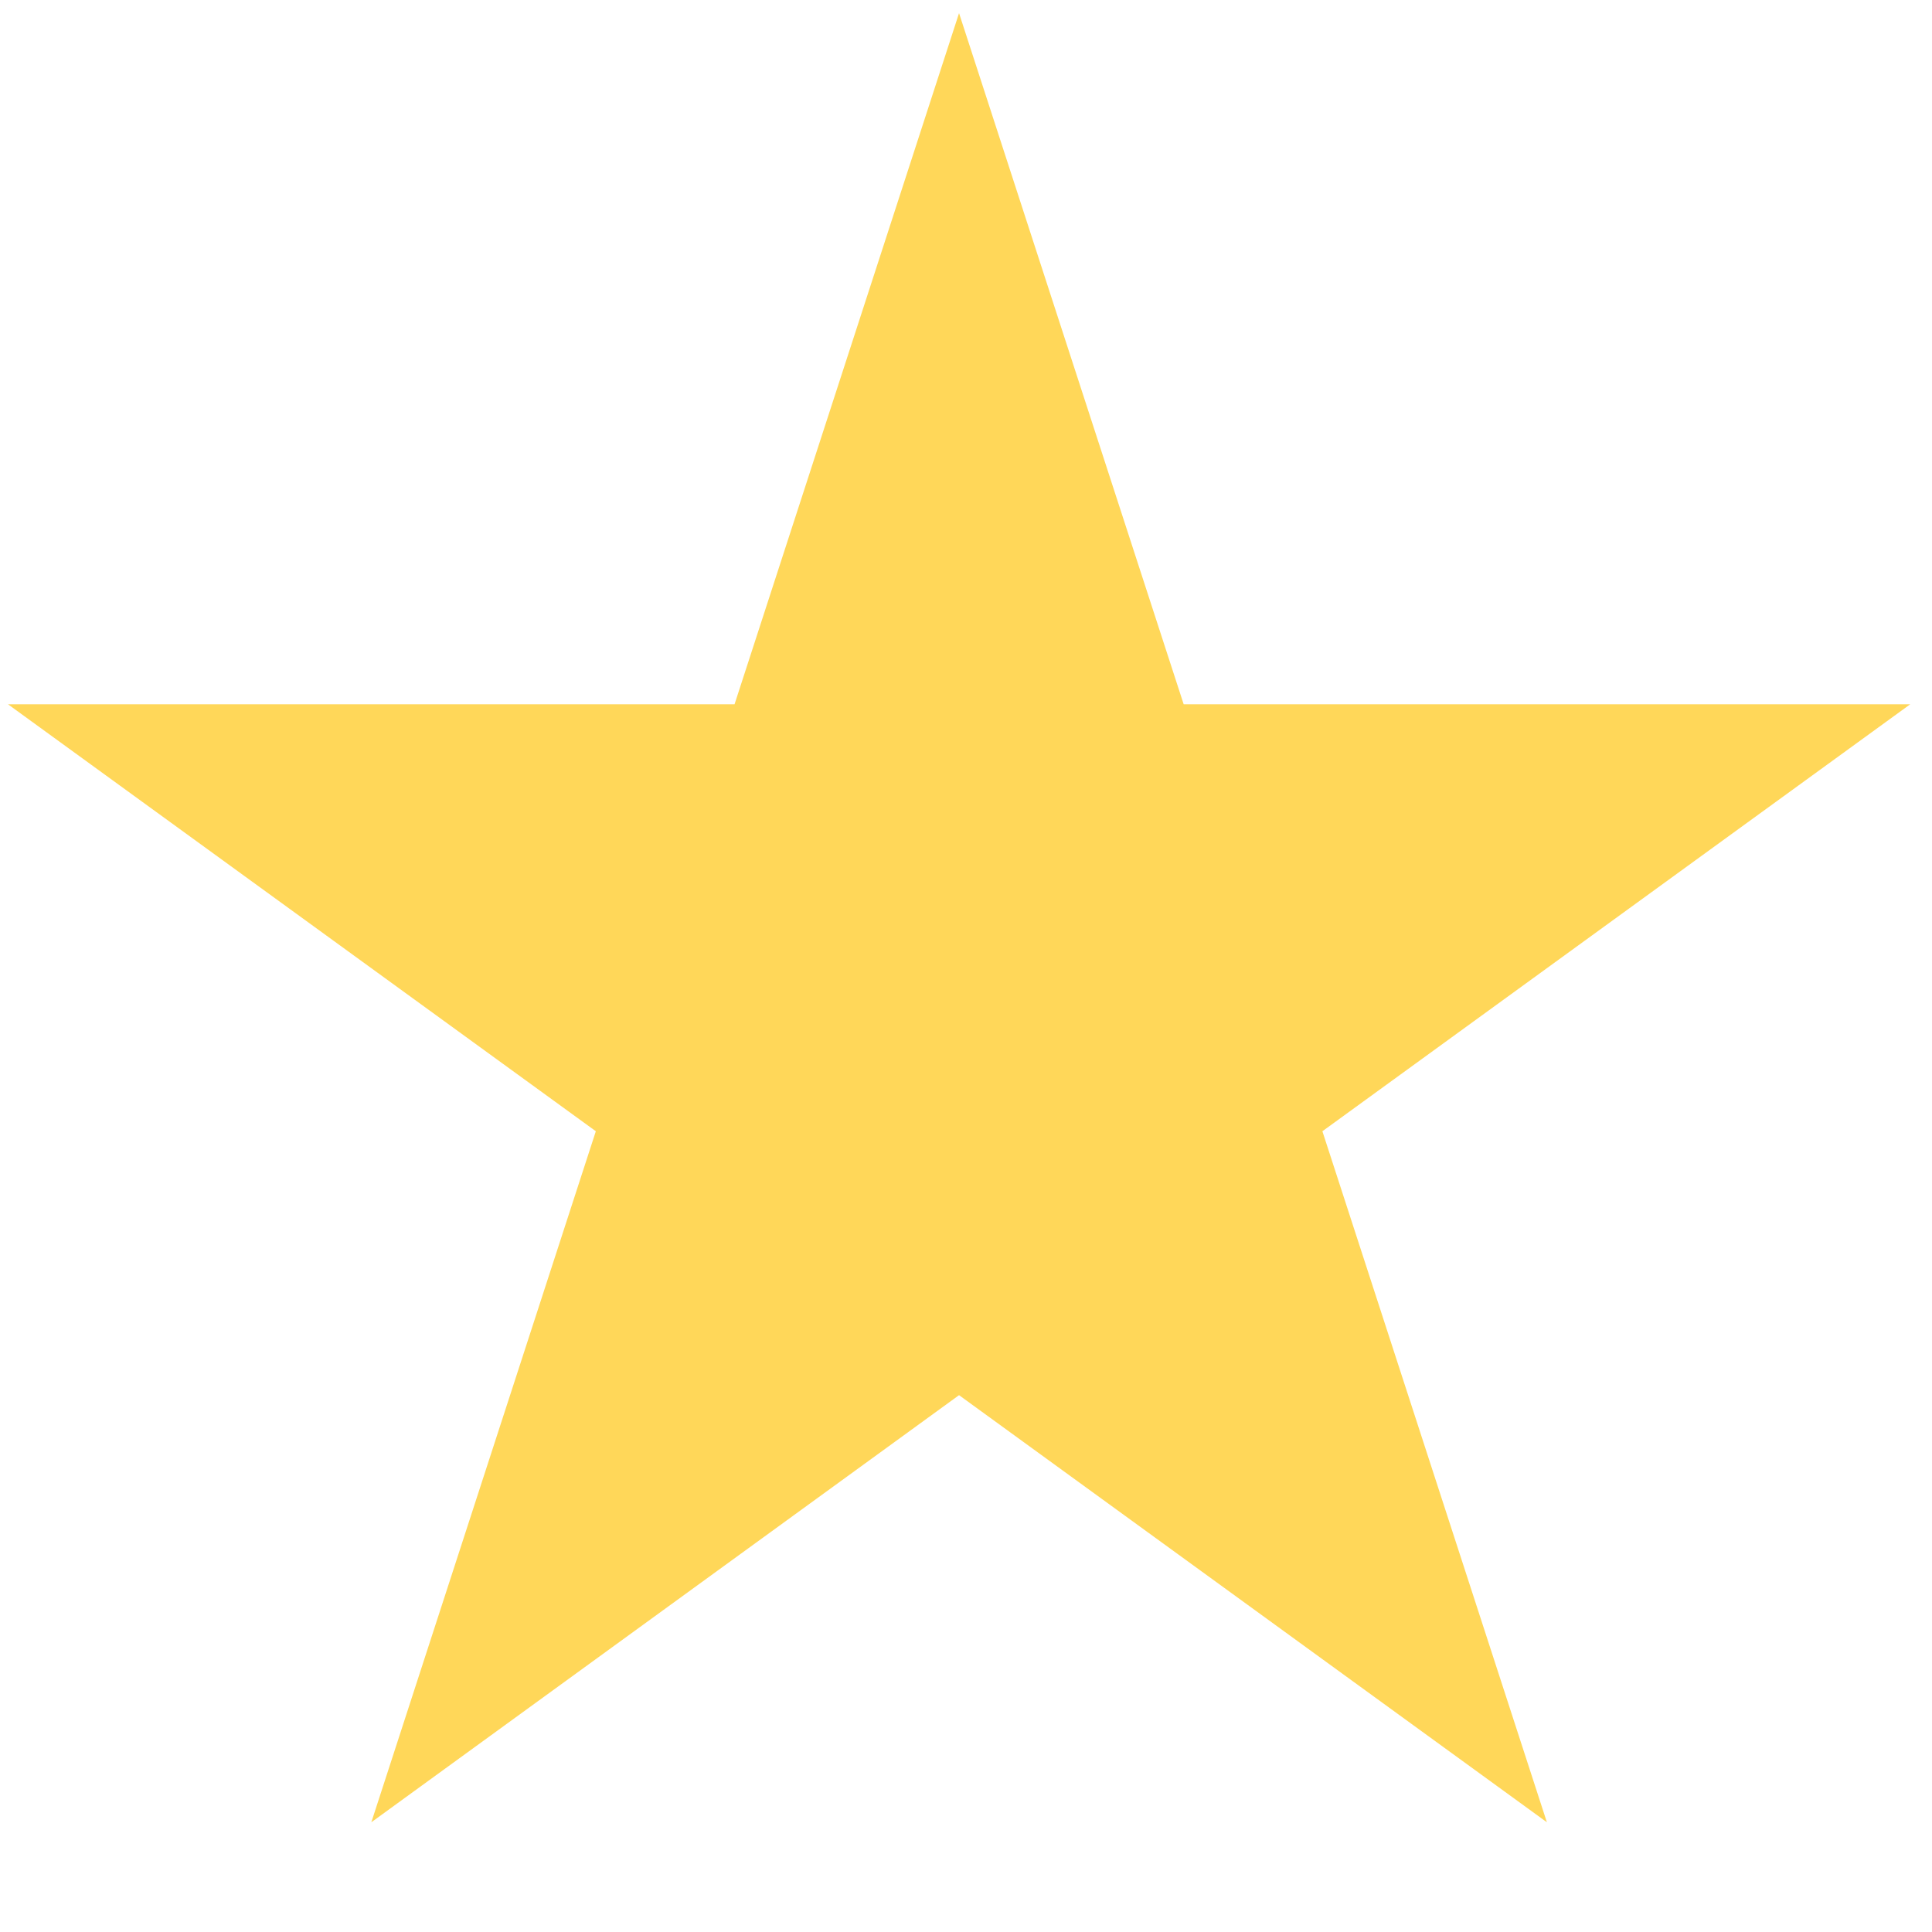 <svg width="15" height="15" viewBox="0 0 15 15" fill="none" xmlns="http://www.w3.org/2000/svg">
<path d="M7.446 0.102L9.19 5.468H14.831L10.267 8.783L12.01 14.148L7.446 10.832L2.883 14.148L4.626 8.783L0.062 5.468H5.703L7.446 0.102Z" fill="#FFD759"/>
</svg>
